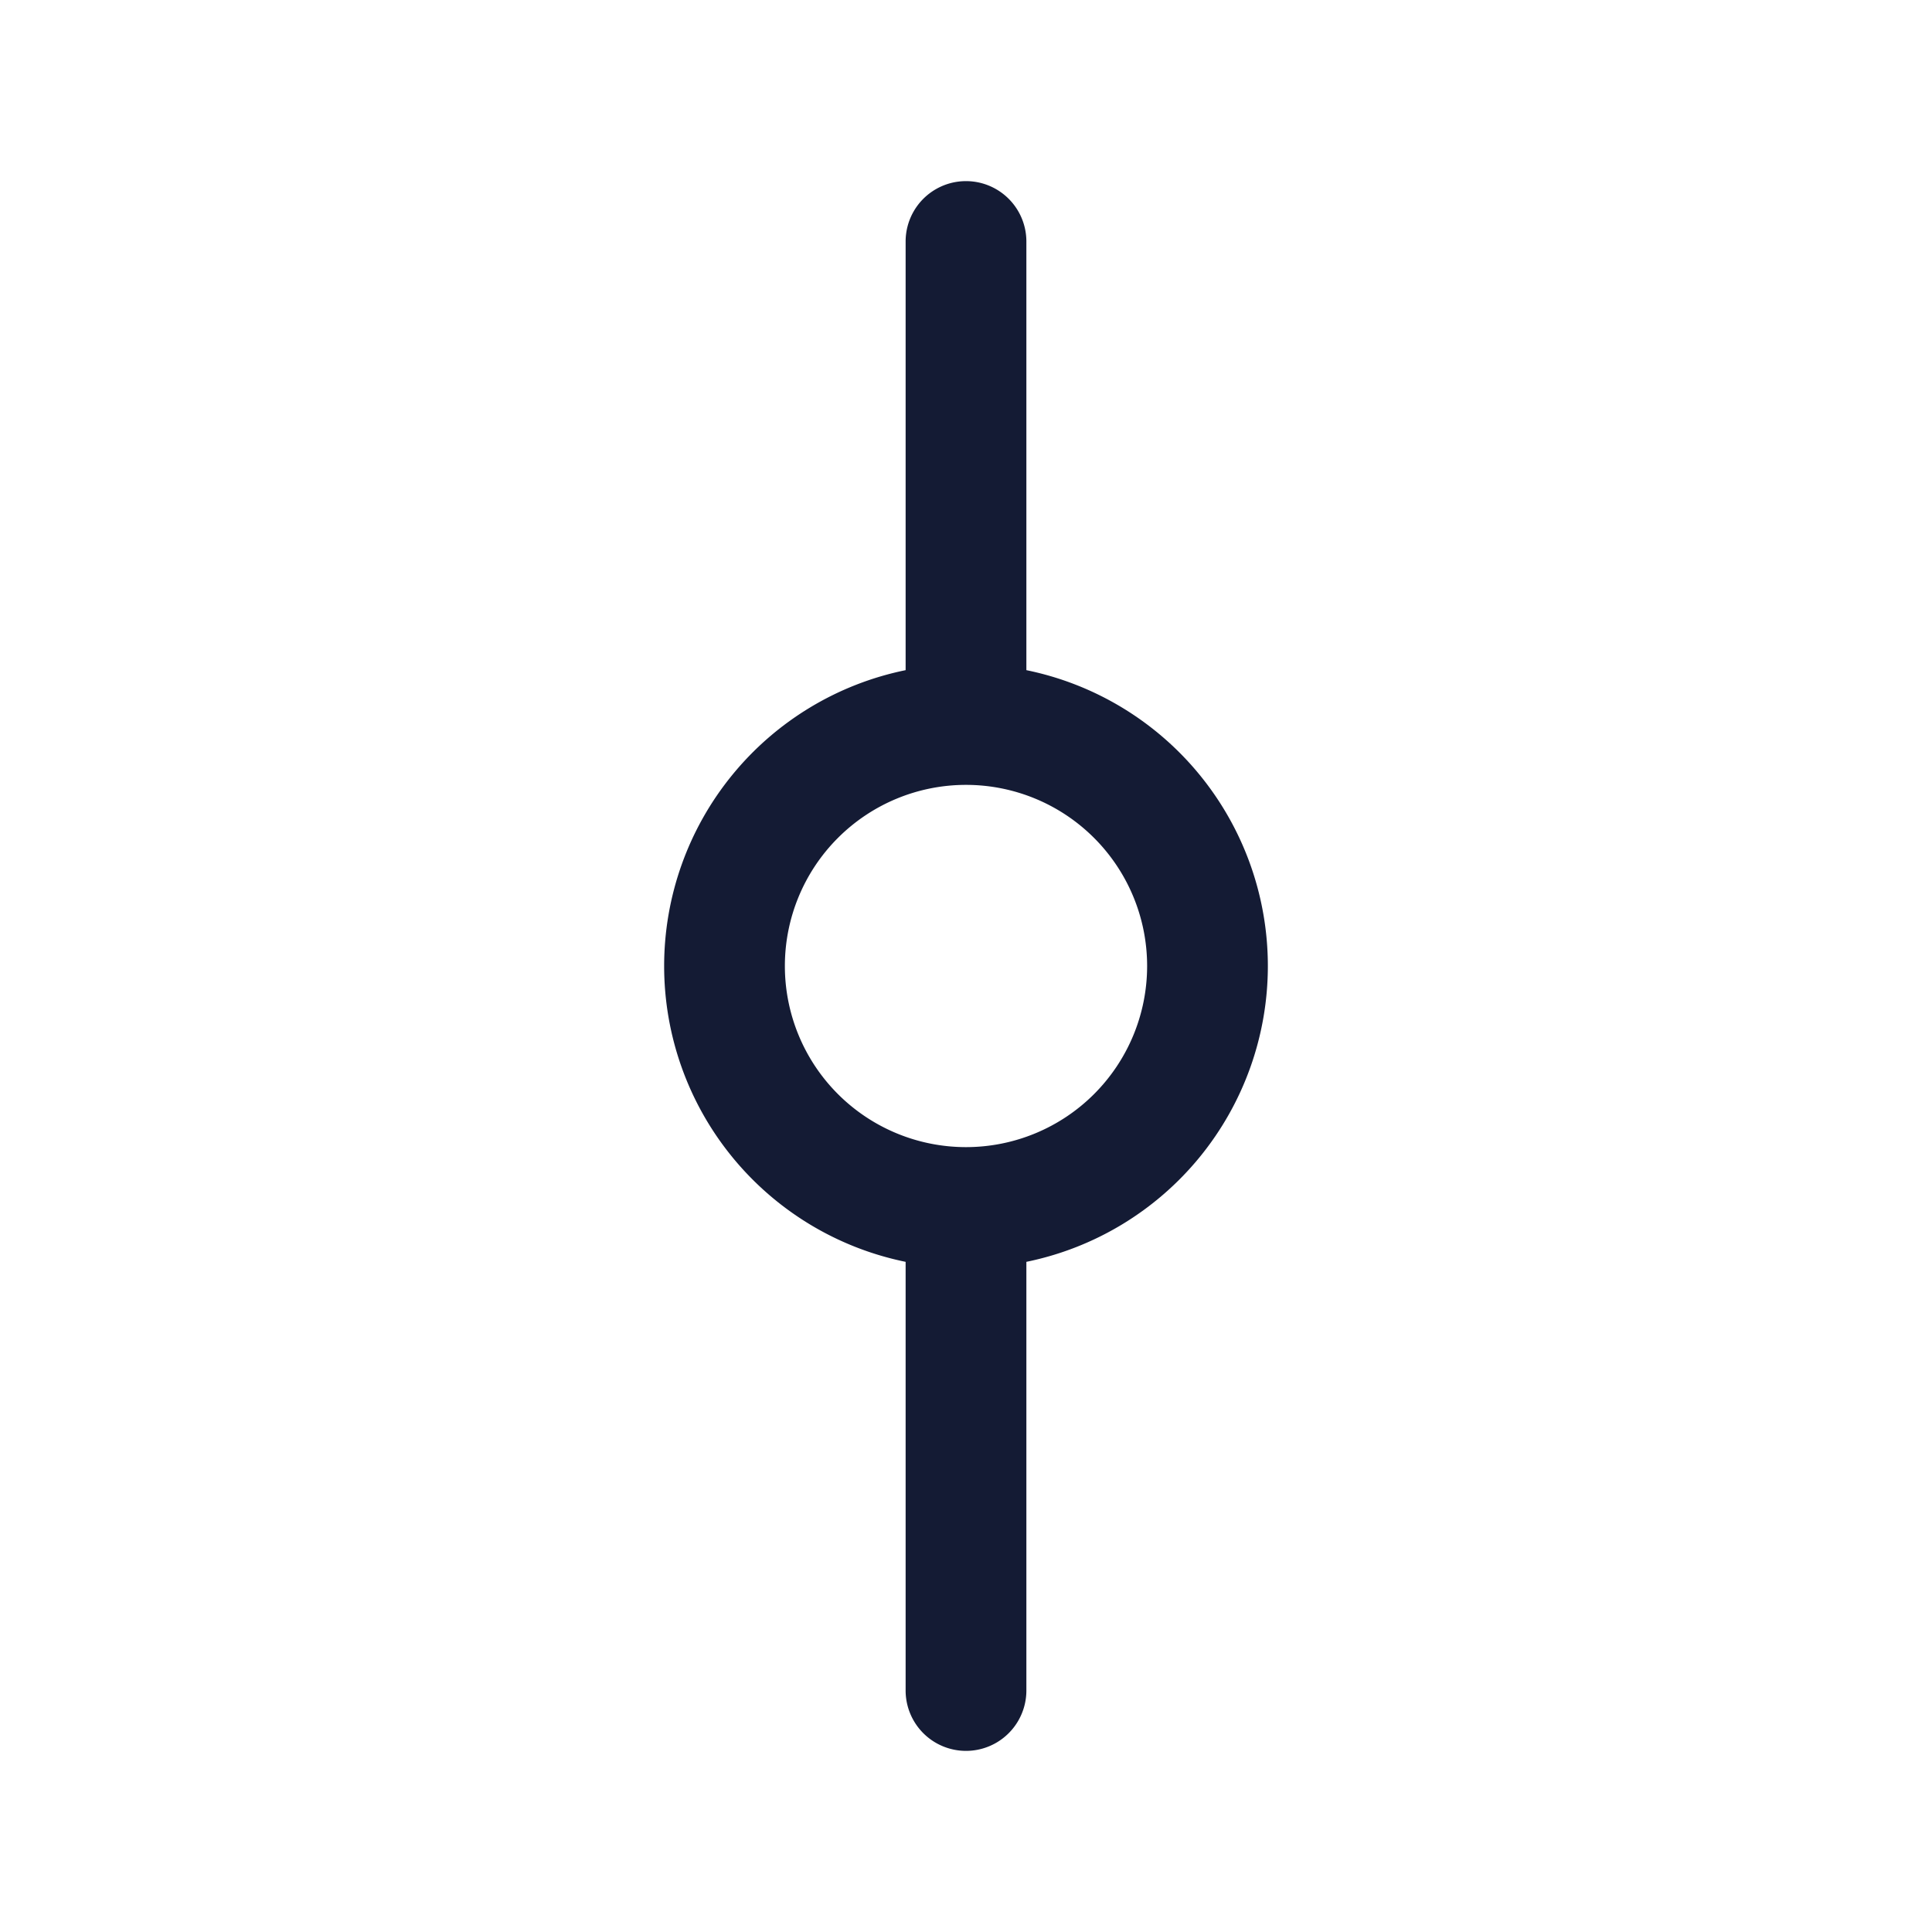 <svg xmlns="http://www.w3.org/2000/svg" width="24" height="24" fill="none"><path fill="#141B34" fill-rule="evenodd" d="M12.75 3a.75.75 0 0 0-1.5 0v5.325a3.751 3.751 0 0 0 0 7.35V21a.75.75 0 0 0 1.5 0v-5.325a3.751 3.751 0 0 0 0-7.35zm-3 9a2.25 2.25 0 1 1 4.5 0 2.25 2.25 0 0 1-4.5 0" clip-rule="evenodd"/></svg>